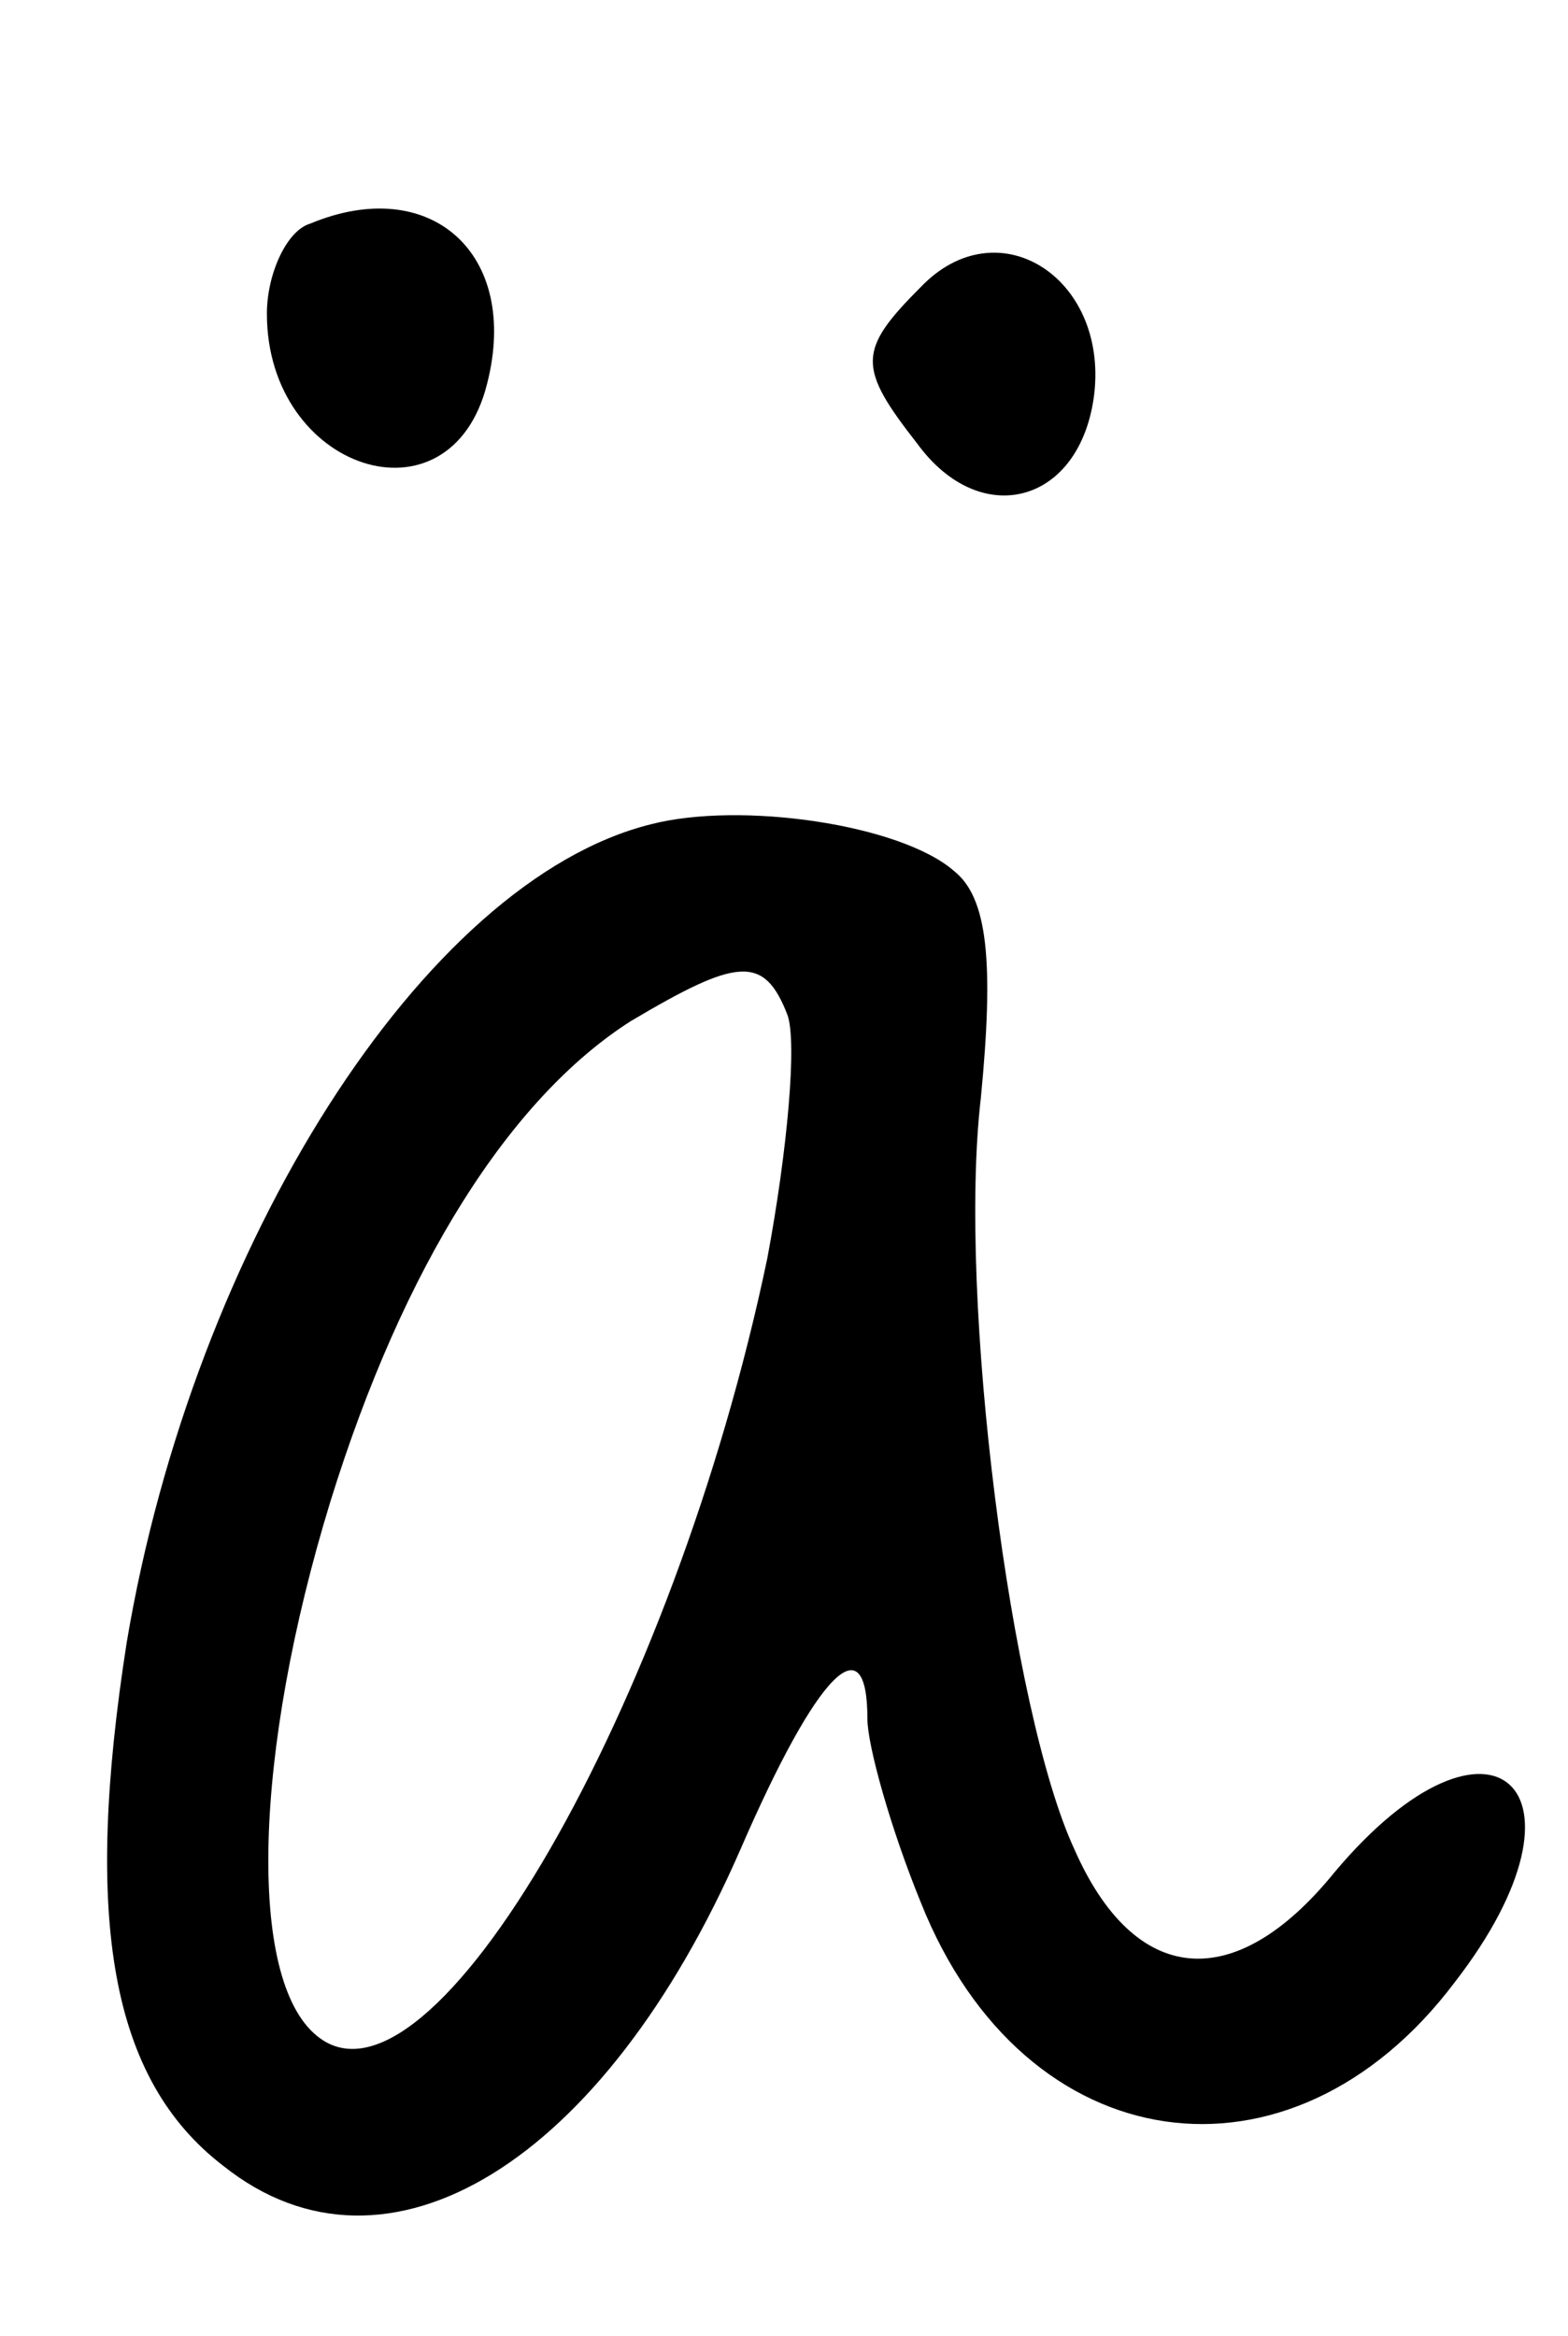<?xml version="1.0" standalone="no"?>
<!DOCTYPE svg PUBLIC "-//W3C//DTD SVG 20010904//EN"
 "http://www.w3.org/TR/2001/REC-SVG-20010904/DTD/svg10.dtd">
<svg version="1.0" xmlns="http://www.w3.org/2000/svg"
 width="47pt" height="70pt" viewBox="0 0 47 70"
 preserveAspectRatio="xMidYMid meet">
<g transform="translate(0,70) scale(0.1,-0.1)"
fill="#000000" stroke="none">
<path d="M93 633 c-7 -2 -13 -15 -13 -27 0 -47 55 -65 66 -21 10 39 -17 63
-53 48z"/>
<path d="M276 614 c-19 -19 -19 -24 -1 -47 19 -26 49 -18 53 15 4 35 -29 56
-52 32z"/>
<path d="M195 453 c-68 -17 -137 -126 -157 -245 -13 -83 -5 -131 29 -157 49
-39 114 1 155 95 23 53 38 68 38 39 0 -8 7 -33 16 -55 31 -78 111 -89 160 -24
45 58 11 89 -36 33 -30 -37 -60 -34 -78 7 -19 41 -35 165 -28 225 4 41 2 60
-8 68 -16 14 -64 21 -91 14z m41 -57 c3 -8 0 -41 -6 -73 -28 -134 -101 -261
-135 -233 -21 17 -19 85 4 160 22 71 54 121 90 144 32 19 40 20 47 2z"/>
</g>
</svg>
